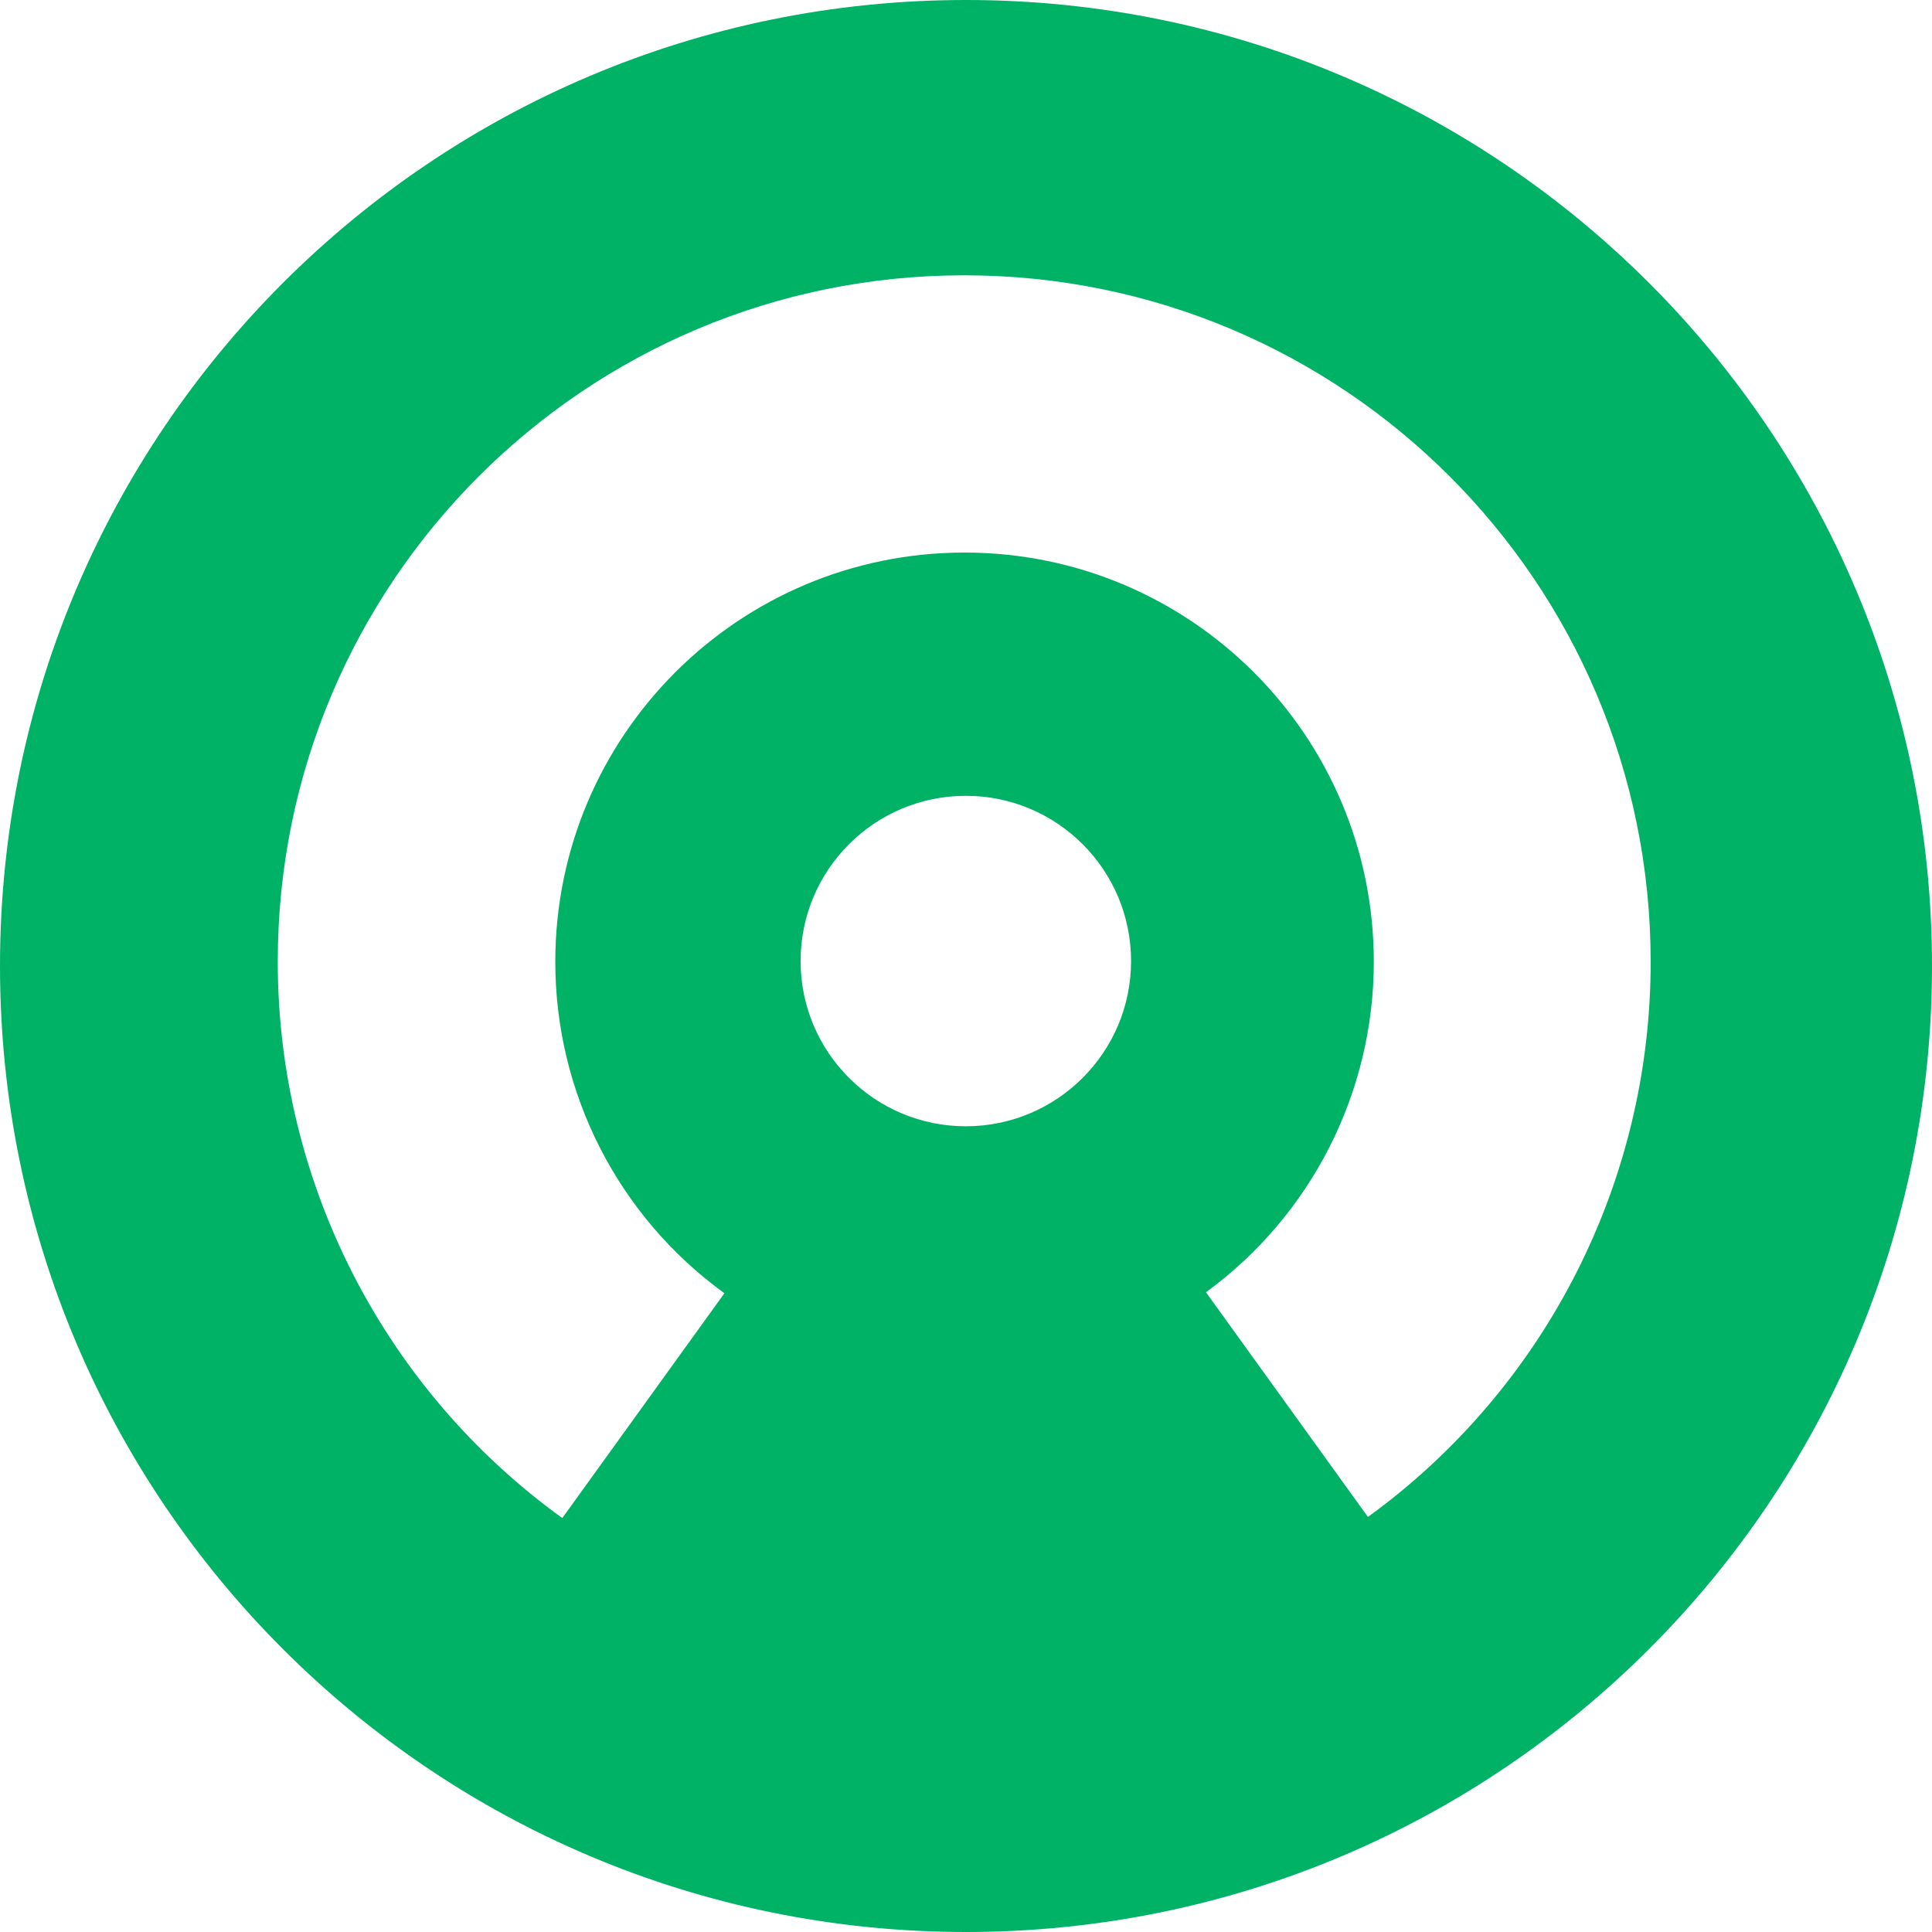 ﻿<?xml version="1.0" encoding="utf-8"?>
<svg version="1.1" xmlns:xlink="http://www.w3.org/1999/xlink" width="48px" height="48px" xmlns="http://www.w3.org/2000/svg">
  <defs>
    <pattern id="BGPattern" patternUnits="userSpaceOnUse" alignment="0 0" imageRepeat="None" />
    <mask fill="white" id="Clip6738">
      <path d="M 48 24  C 48 10.746  37.254 0  24 0  C 10.744 0  0 10.746  0 24  C 0 37.254  10.744 48  24 48  C 37.254 48  48 37.254  48 24  Z M 23.996 27.982  C 21.729 27.982  19.891 26.144  19.891 23.877  C 19.891 21.61  21.729 19.772  23.996 19.772  C 26.263 19.772  28.101 21.61  28.101 23.877  C 28.101 26.144  26.263 27.982  23.996 27.982  Z M 41.01 23.892  C 41.016 29.351  38.404 34.482  33.986 37.688  L 29.962 32.106  C 32.582 30.191  34.132 27.141  34.132 23.896  C 34.132 18.28  29.579 13.728  23.964 13.728  C 18.348 13.728  13.796 18.28  13.796 23.896  C 13.796 27.156  15.358 30.218  17.998 32.13  L 13.97 37.716  C 9.531 34.51  6.901 29.368  6.901 23.892  C 6.901 14.474  14.536 6.84  23.953 6.84  C 23.955 6.84  23.956 6.84  23.958 6.84  C 33.376 6.84  41.01 14.474  41.01 23.892  Z " fill-rule="evenodd" />
    </mask>
  </defs>
  <g>
    <path d="M 48 24  C 48 10.746  37.254 0  24 0  C 10.744 0  0 10.746  0 24  C 0 37.254  10.744 48  24 48  C 37.254 48  48 37.254  48 24  Z M 23.996 27.982  C 21.729 27.982  19.891 26.144  19.891 23.877  C 19.891 21.61  21.729 19.772  23.996 19.772  C 26.263 19.772  28.101 21.61  28.101 23.877  C 28.101 26.144  26.263 27.982  23.996 27.982  Z M 41.01 23.892  C 41.016 29.351  38.404 34.482  33.986 37.688  L 29.962 32.106  C 32.582 30.191  34.132 27.141  34.132 23.896  C 34.132 18.28  29.579 13.728  23.964 13.728  C 18.348 13.728  13.796 18.28  13.796 23.896  C 13.796 27.156  15.358 30.218  17.998 32.13  L 13.97 37.716  C 9.531 34.51  6.901 29.368  6.901 23.892  C 6.901 14.474  14.536 6.84  23.953 6.84  C 23.955 6.84  23.956 6.84  23.958 6.84  C 33.376 6.84  41.01 14.474  41.01 23.892  Z " fill-rule="nonzero" fill="rgba(0, 178, 101, 1)" stroke="none" class="fill" />
    <path d="M 48 24  C 48 10.746  37.254 0  24 0  C 10.744 0  0 10.746  0 24  C 0 37.254  10.744 48  24 48  C 37.254 48  48 37.254  48 24  Z " stroke-width="0" stroke-dasharray="0" stroke="rgba(255, 255, 255, 0)" fill="none" class="stroke" mask="url(#Clip6738)" />
    <path d="M 23.996 27.982  C 21.729 27.982  19.891 26.144  19.891 23.877  C 19.891 21.61  21.729 19.772  23.996 19.772  C 26.263 19.772  28.101 21.61  28.101 23.877  C 28.101 26.144  26.263 27.982  23.996 27.982  Z " stroke-width="0" stroke-dasharray="0" stroke="rgba(255, 255, 255, 0)" fill="none" class="stroke" mask="url(#Clip6738)" />
    <path d="M 41.01 23.892  C 41.016 29.351  38.404 34.482  33.986 37.688  L 29.962 32.106  C 32.582 30.191  34.132 27.141  34.132 23.896  C 34.132 18.28  29.579 13.728  23.964 13.728  C 18.348 13.728  13.796 18.28  13.796 23.896  C 13.796 27.156  15.358 30.218  17.998 32.13  L 13.97 37.716  C 9.531 34.51  6.901 29.368  6.901 23.892  C 6.901 14.474  14.536 6.84  23.953 6.84  C 23.955 6.84  23.956 6.84  23.958 6.84  C 33.376 6.84  41.01 14.474  41.01 23.892  Z " stroke-width="0" stroke-dasharray="0" stroke="rgba(255, 255, 255, 0)" fill="none" class="stroke" mask="url(#Clip6738)" />
  </g>
</svg>
